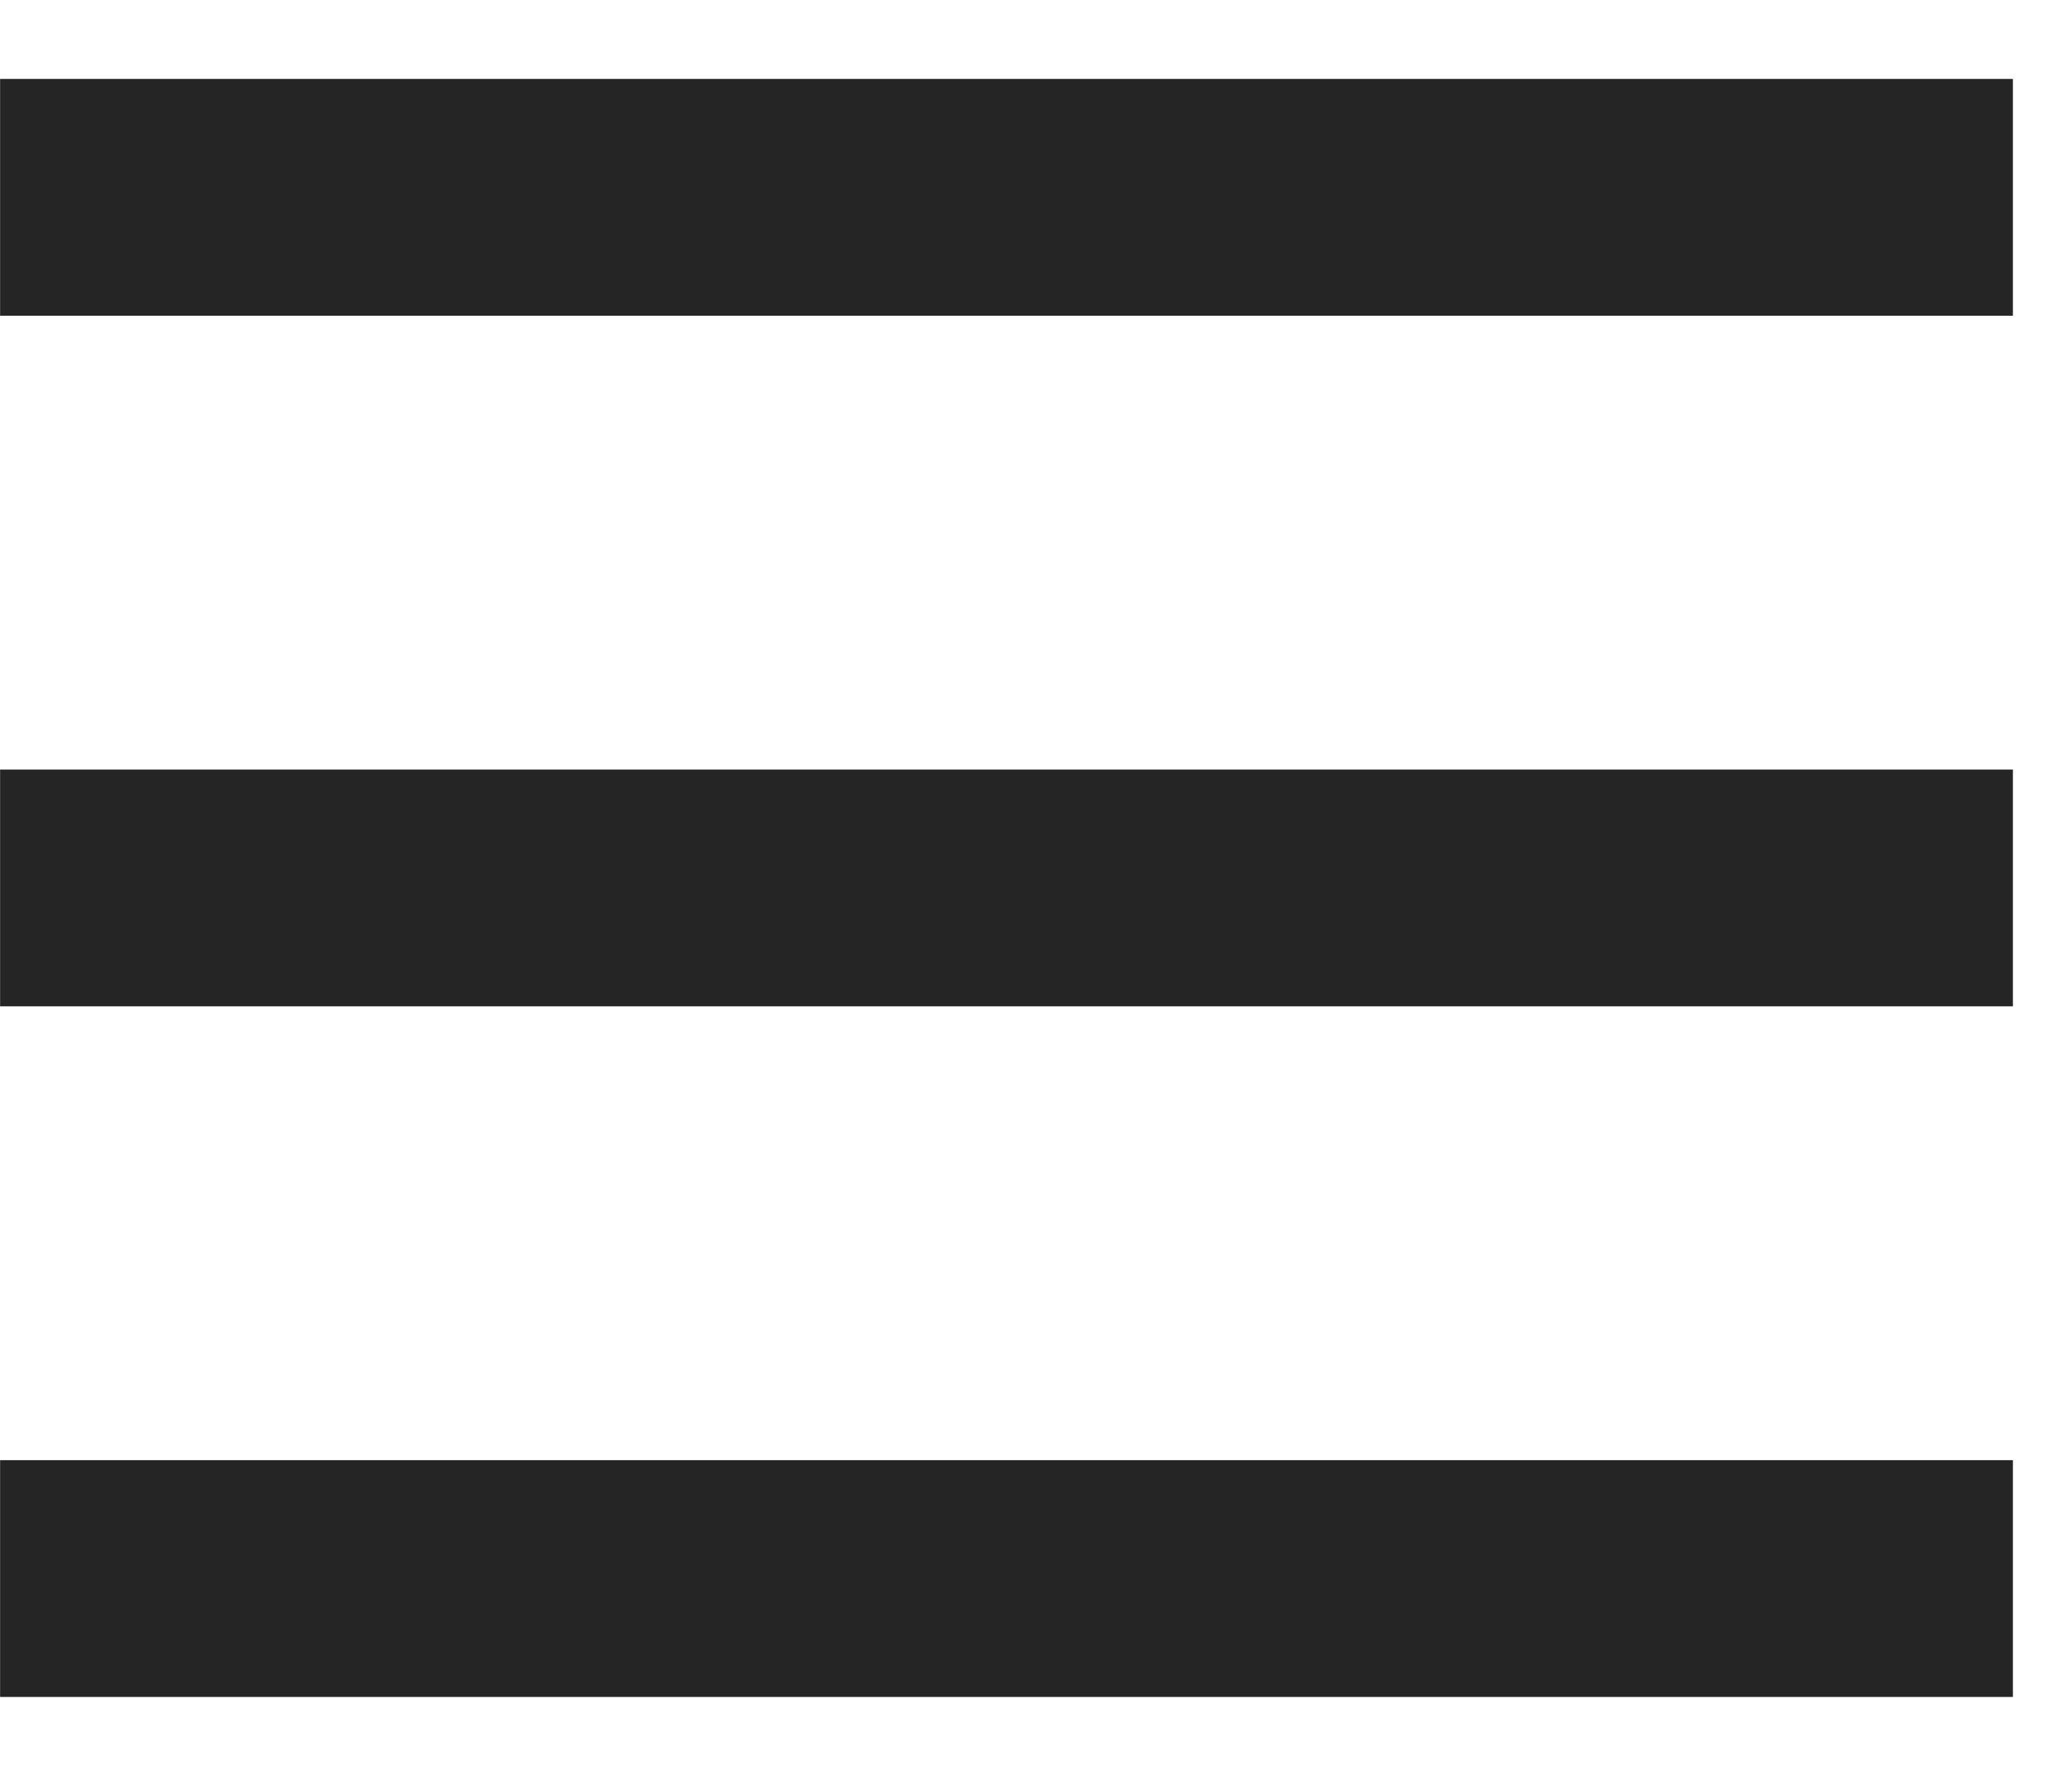 <svg width="21" height="18" viewBox="0 0 21 18" fill="none" xmlns="http://www.w3.org/2000/svg">
<rect x="0.101" y="0.9" width="20.2" height="2.2" fill="#252525" stroke="#252525" stroke-width="0.2"/>
<rect x="0.101" y="14.9" width="20.2" height="2.2" fill="#252525" stroke="#252525" stroke-width="0.2"/>
<rect x="0.101" y="7.9" width="20.2" height="2.2" fill="#252525" stroke="#252525" stroke-width="0.2"/>
</svg>
